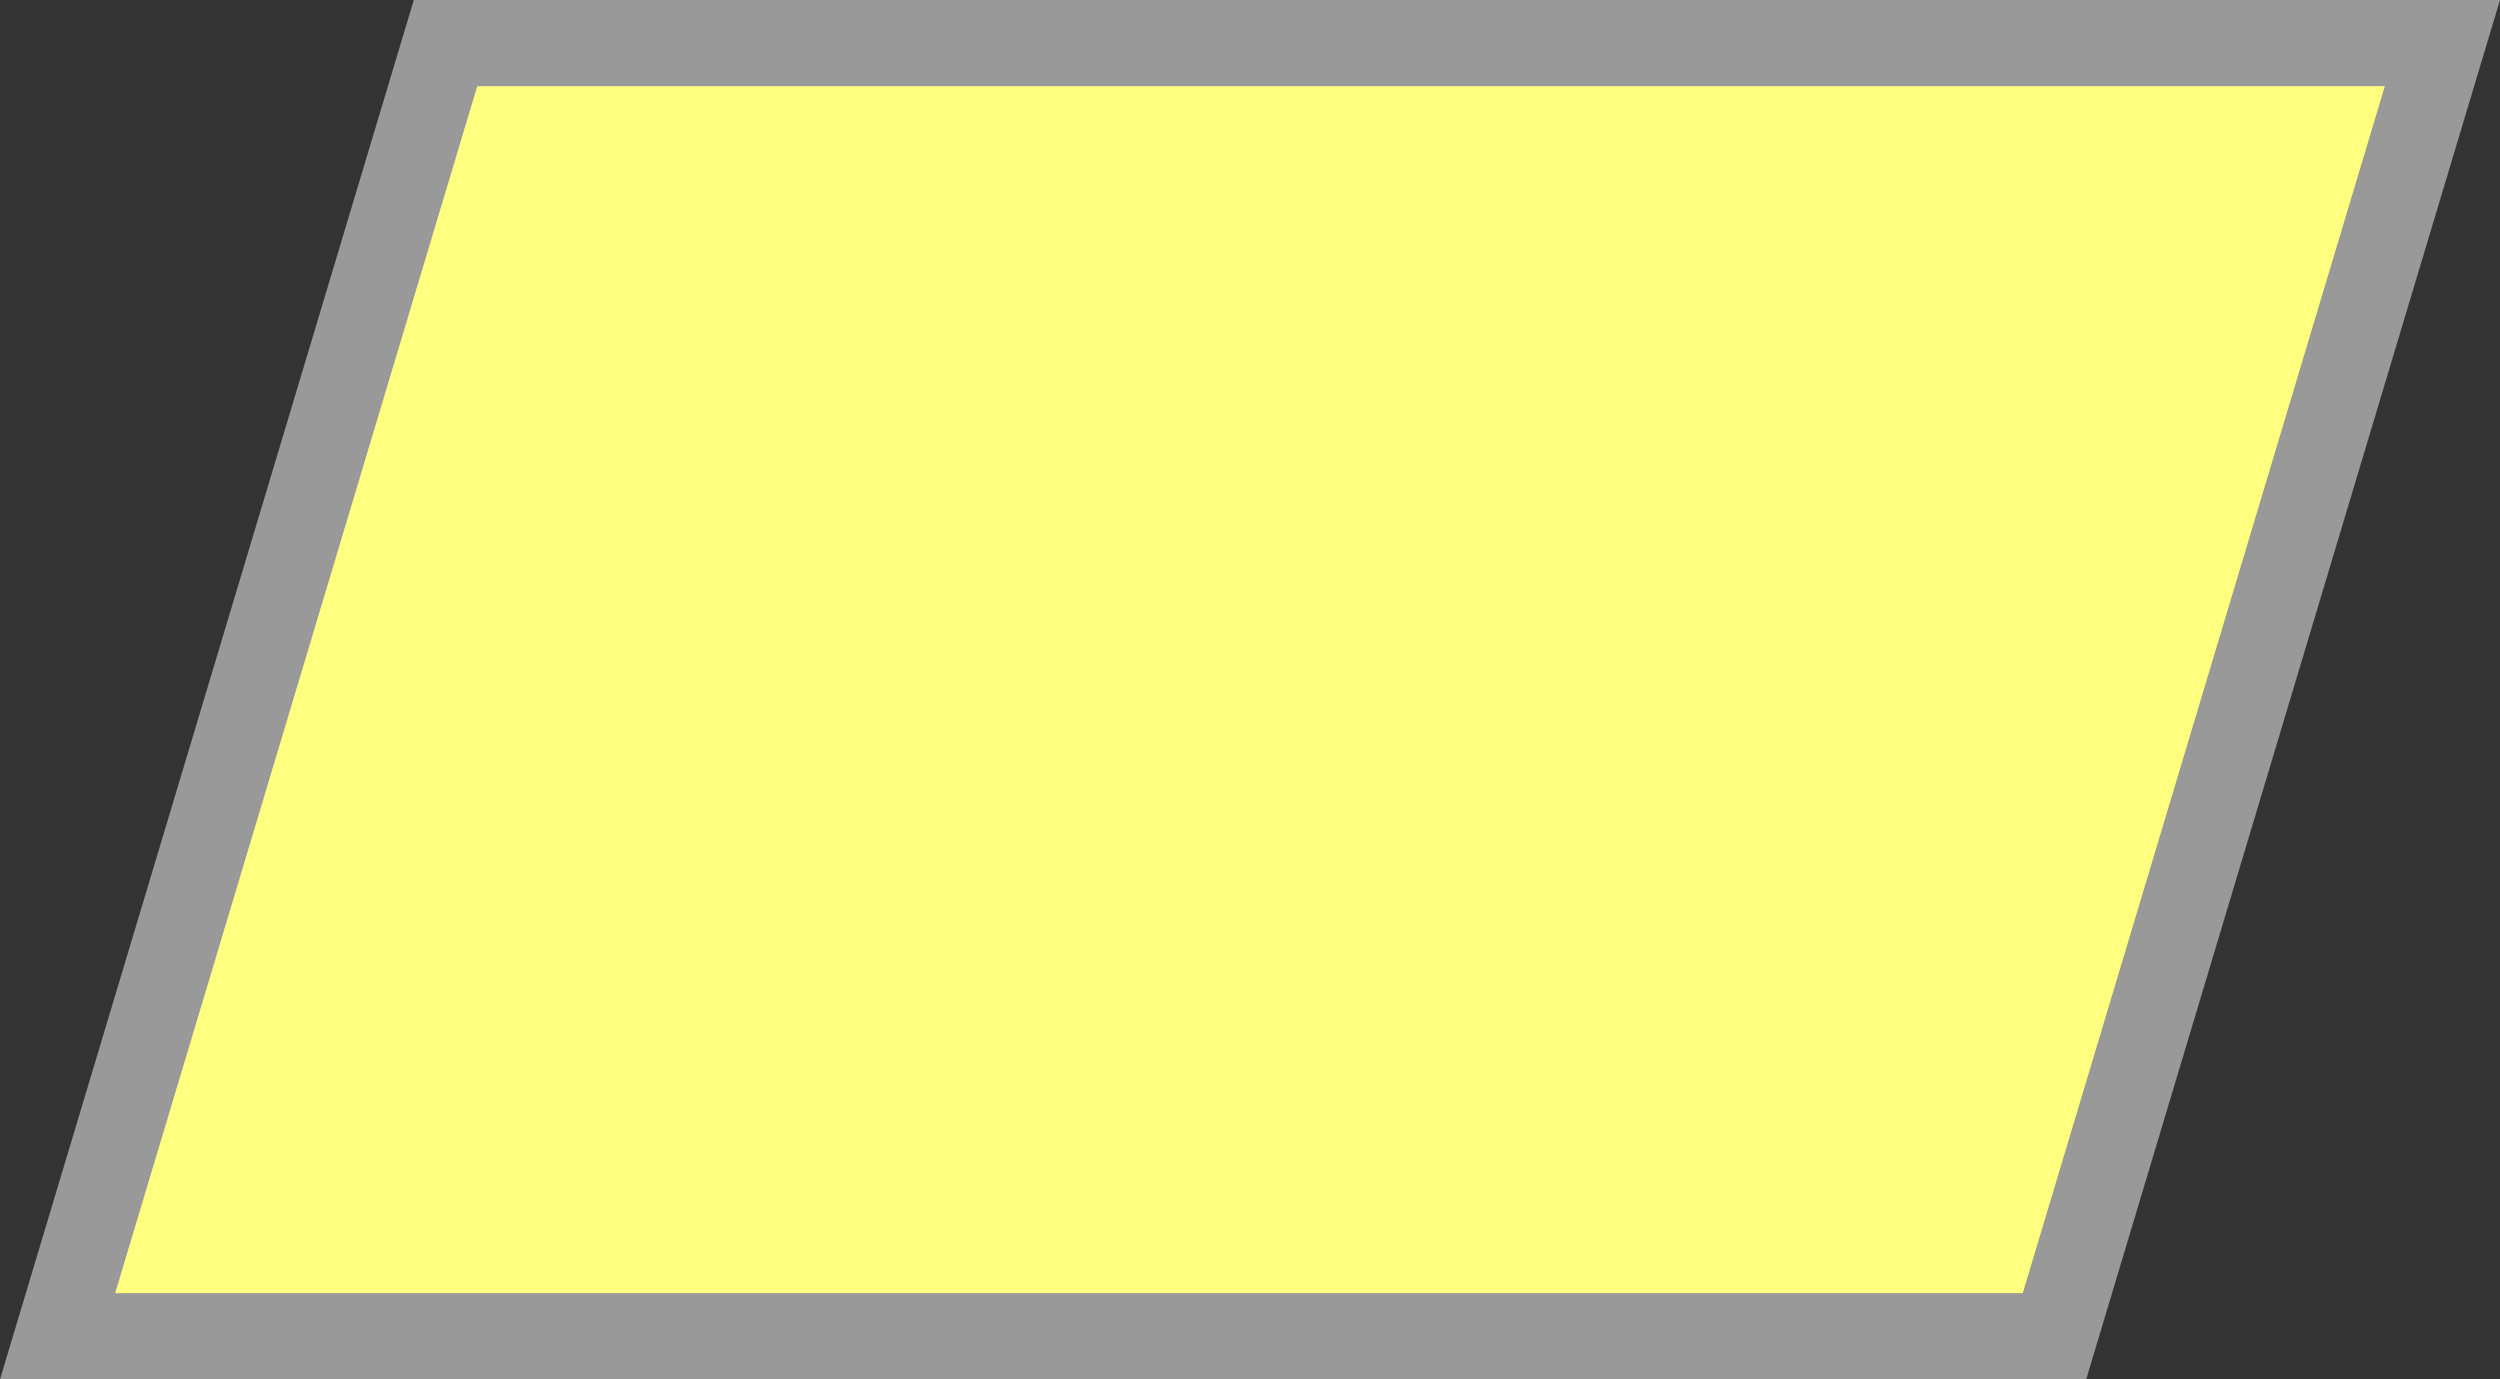 ﻿<?xml version="1.0" encoding="utf-8"?>
<svg version="1.1" xmlns:xlink="http://www.w3.org/1999/xlink" width="29px" height="16px" xmlns="http://www.w3.org/2000/svg">
  <rect width="100%" height="100%" fill="#333333" stroke="none"/>
  <g transform="matrix(1 0 0 1 -409 -110 )">
    <path d="M 409.668 125.5  L 414.168 110.5  L 437.332 110.5  L 432.832 125.5  L 409.668 125.5  Z " fill-rule="nonzero" fill="#ffff80" stroke="none" />
    <path d="M 409 126  L 413.8 110  L 438 110  L 433.2 126  L 409 126  Z M 414.536 111  L 410.336 125  L 432.464 125  L 436.664 111  L 414.536 111  Z " fill-rule="nonzero" fill="#999999" stroke="none" />
  </g>
</svg>